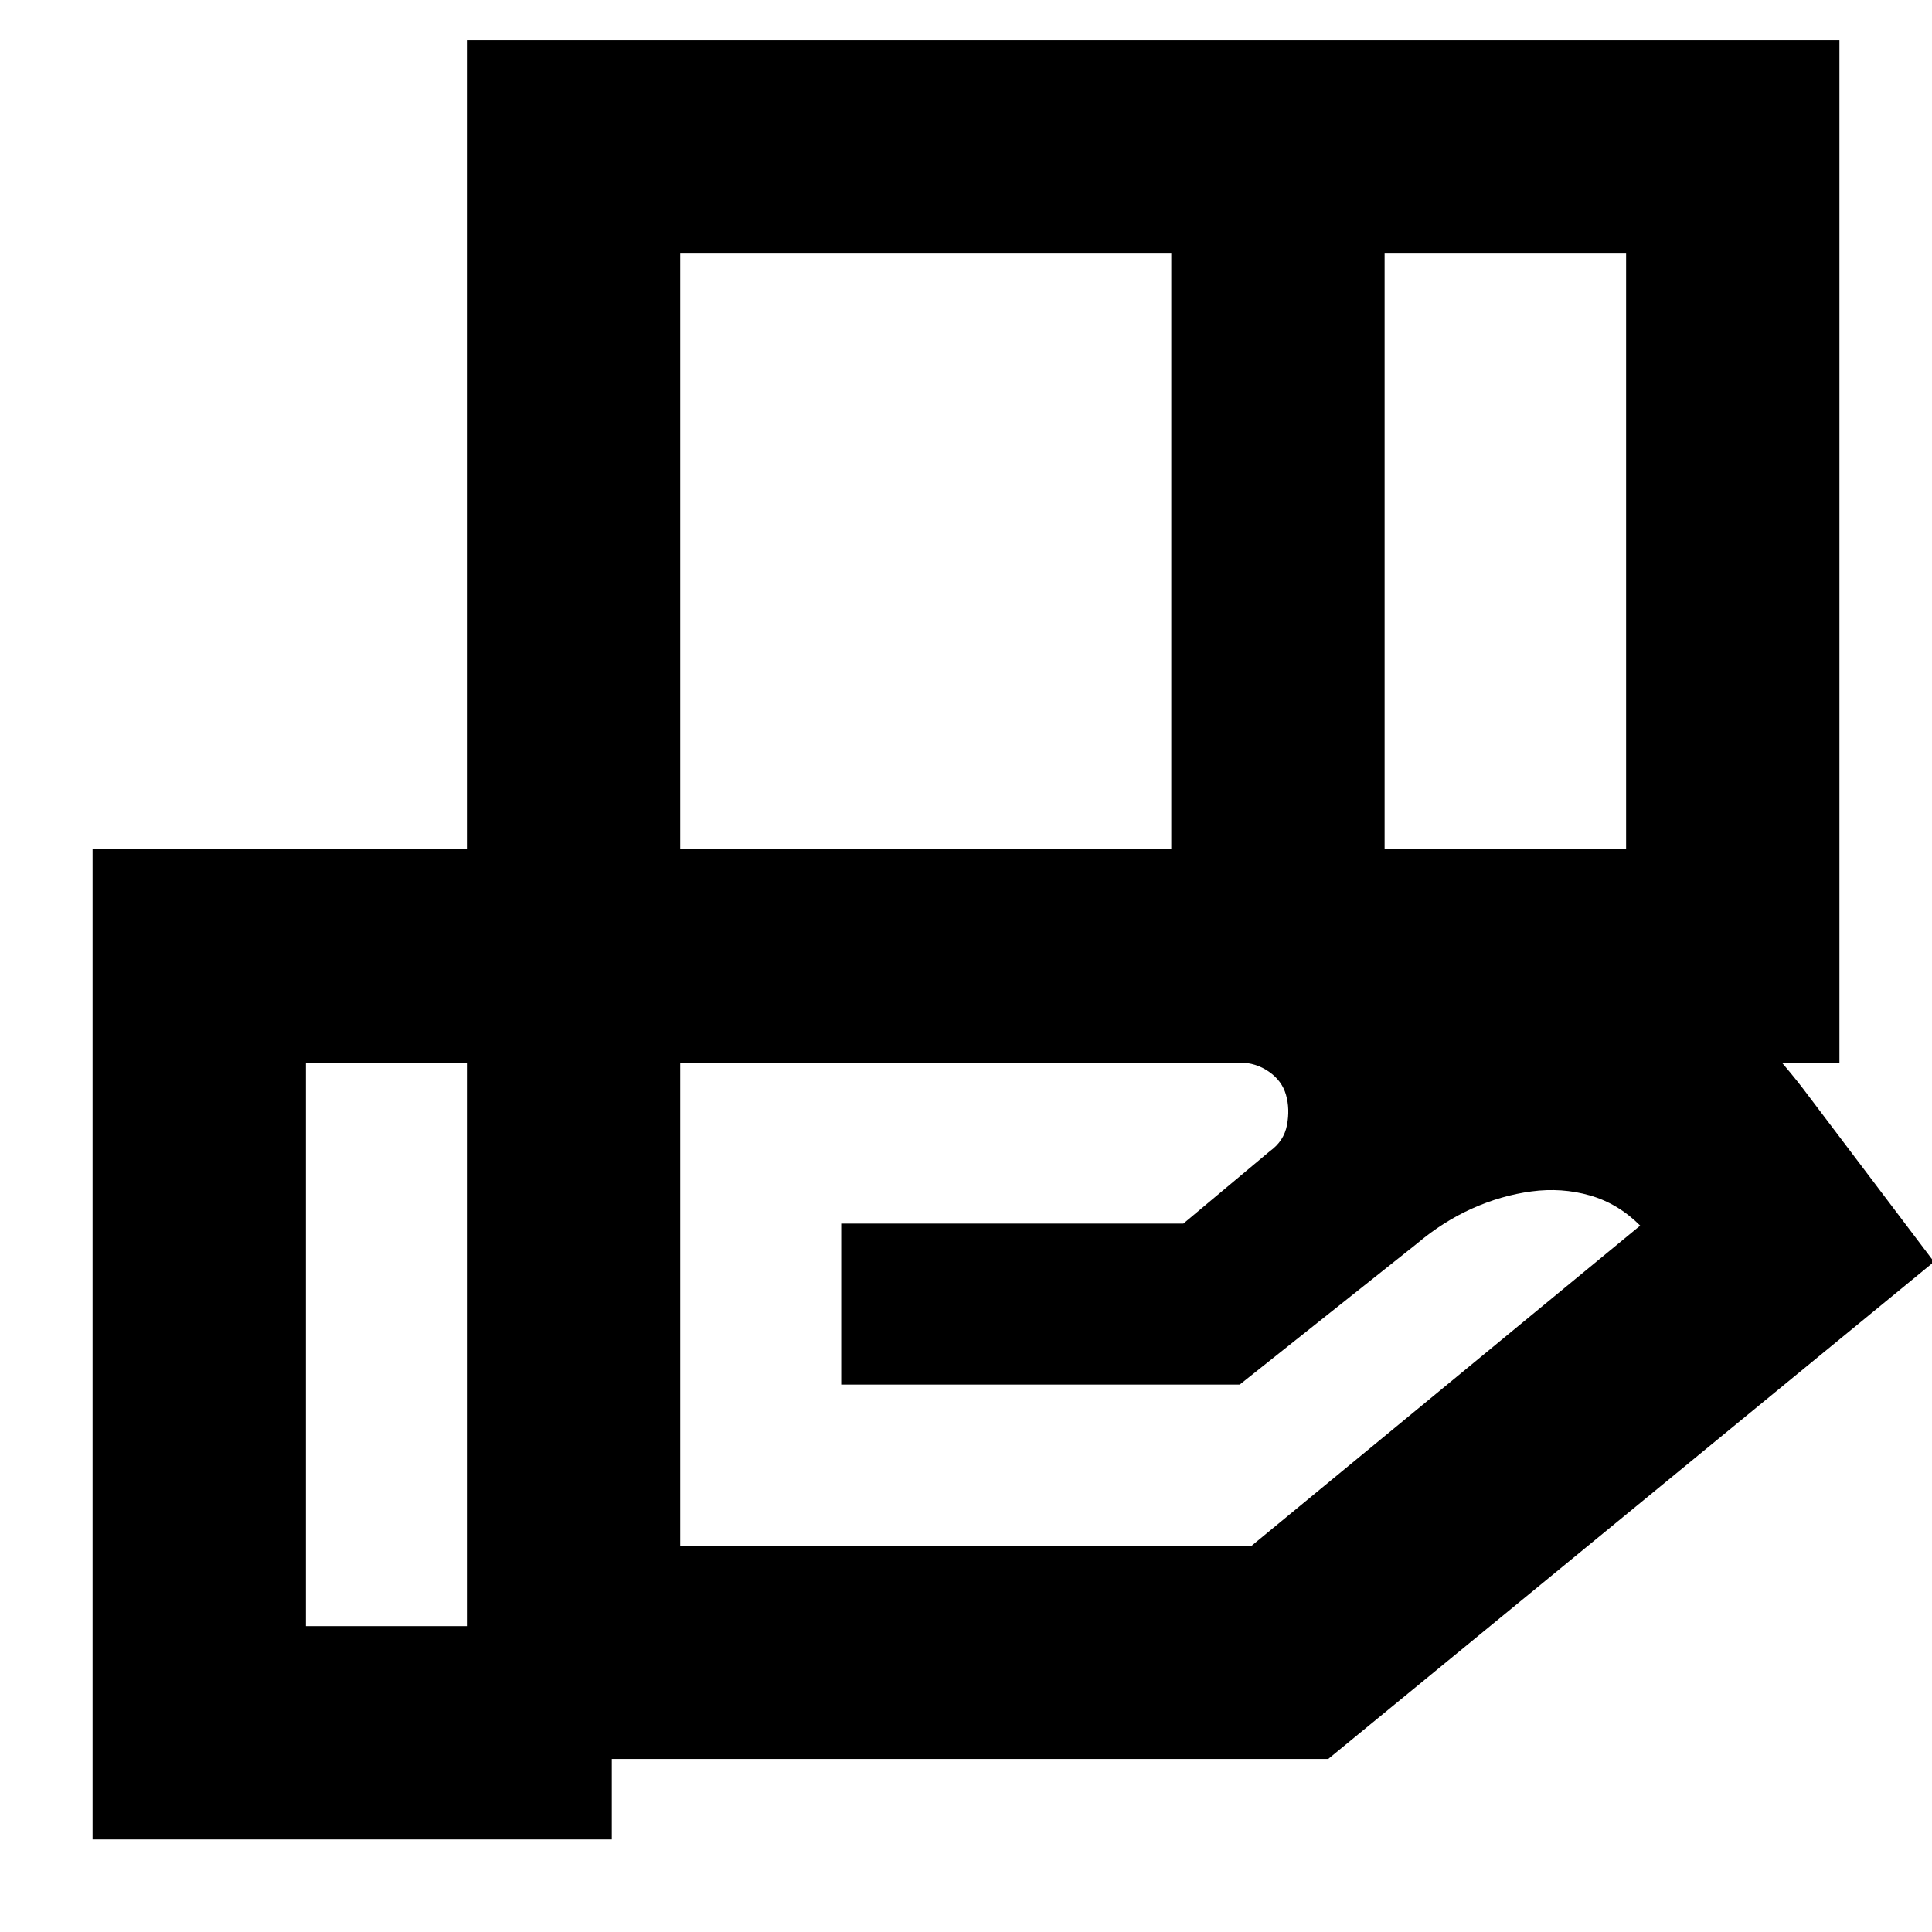<svg xmlns="http://www.w3.org/2000/svg" height="24" viewBox="0 -960 960 960" width="24"><path d="M582-834H338v296h244v-296Zm226 0H688v296h120v-296ZM616-432H338v240h284l193-159q-11-11-25-15t-29-2q-15 2-29.5 8.5T704-342l-88 70H418v-80h170l43-36q7-5 8.5-13t-.5-15q-2-7-8.5-11.5T616-432Zm-384 0h-80v280h80v-280Zm0 0v-508h682v508H232Zm72 386H46v-492h569q82 0 158.5 28.5T899-415l62 82L660-86H304v40Z"/></svg>